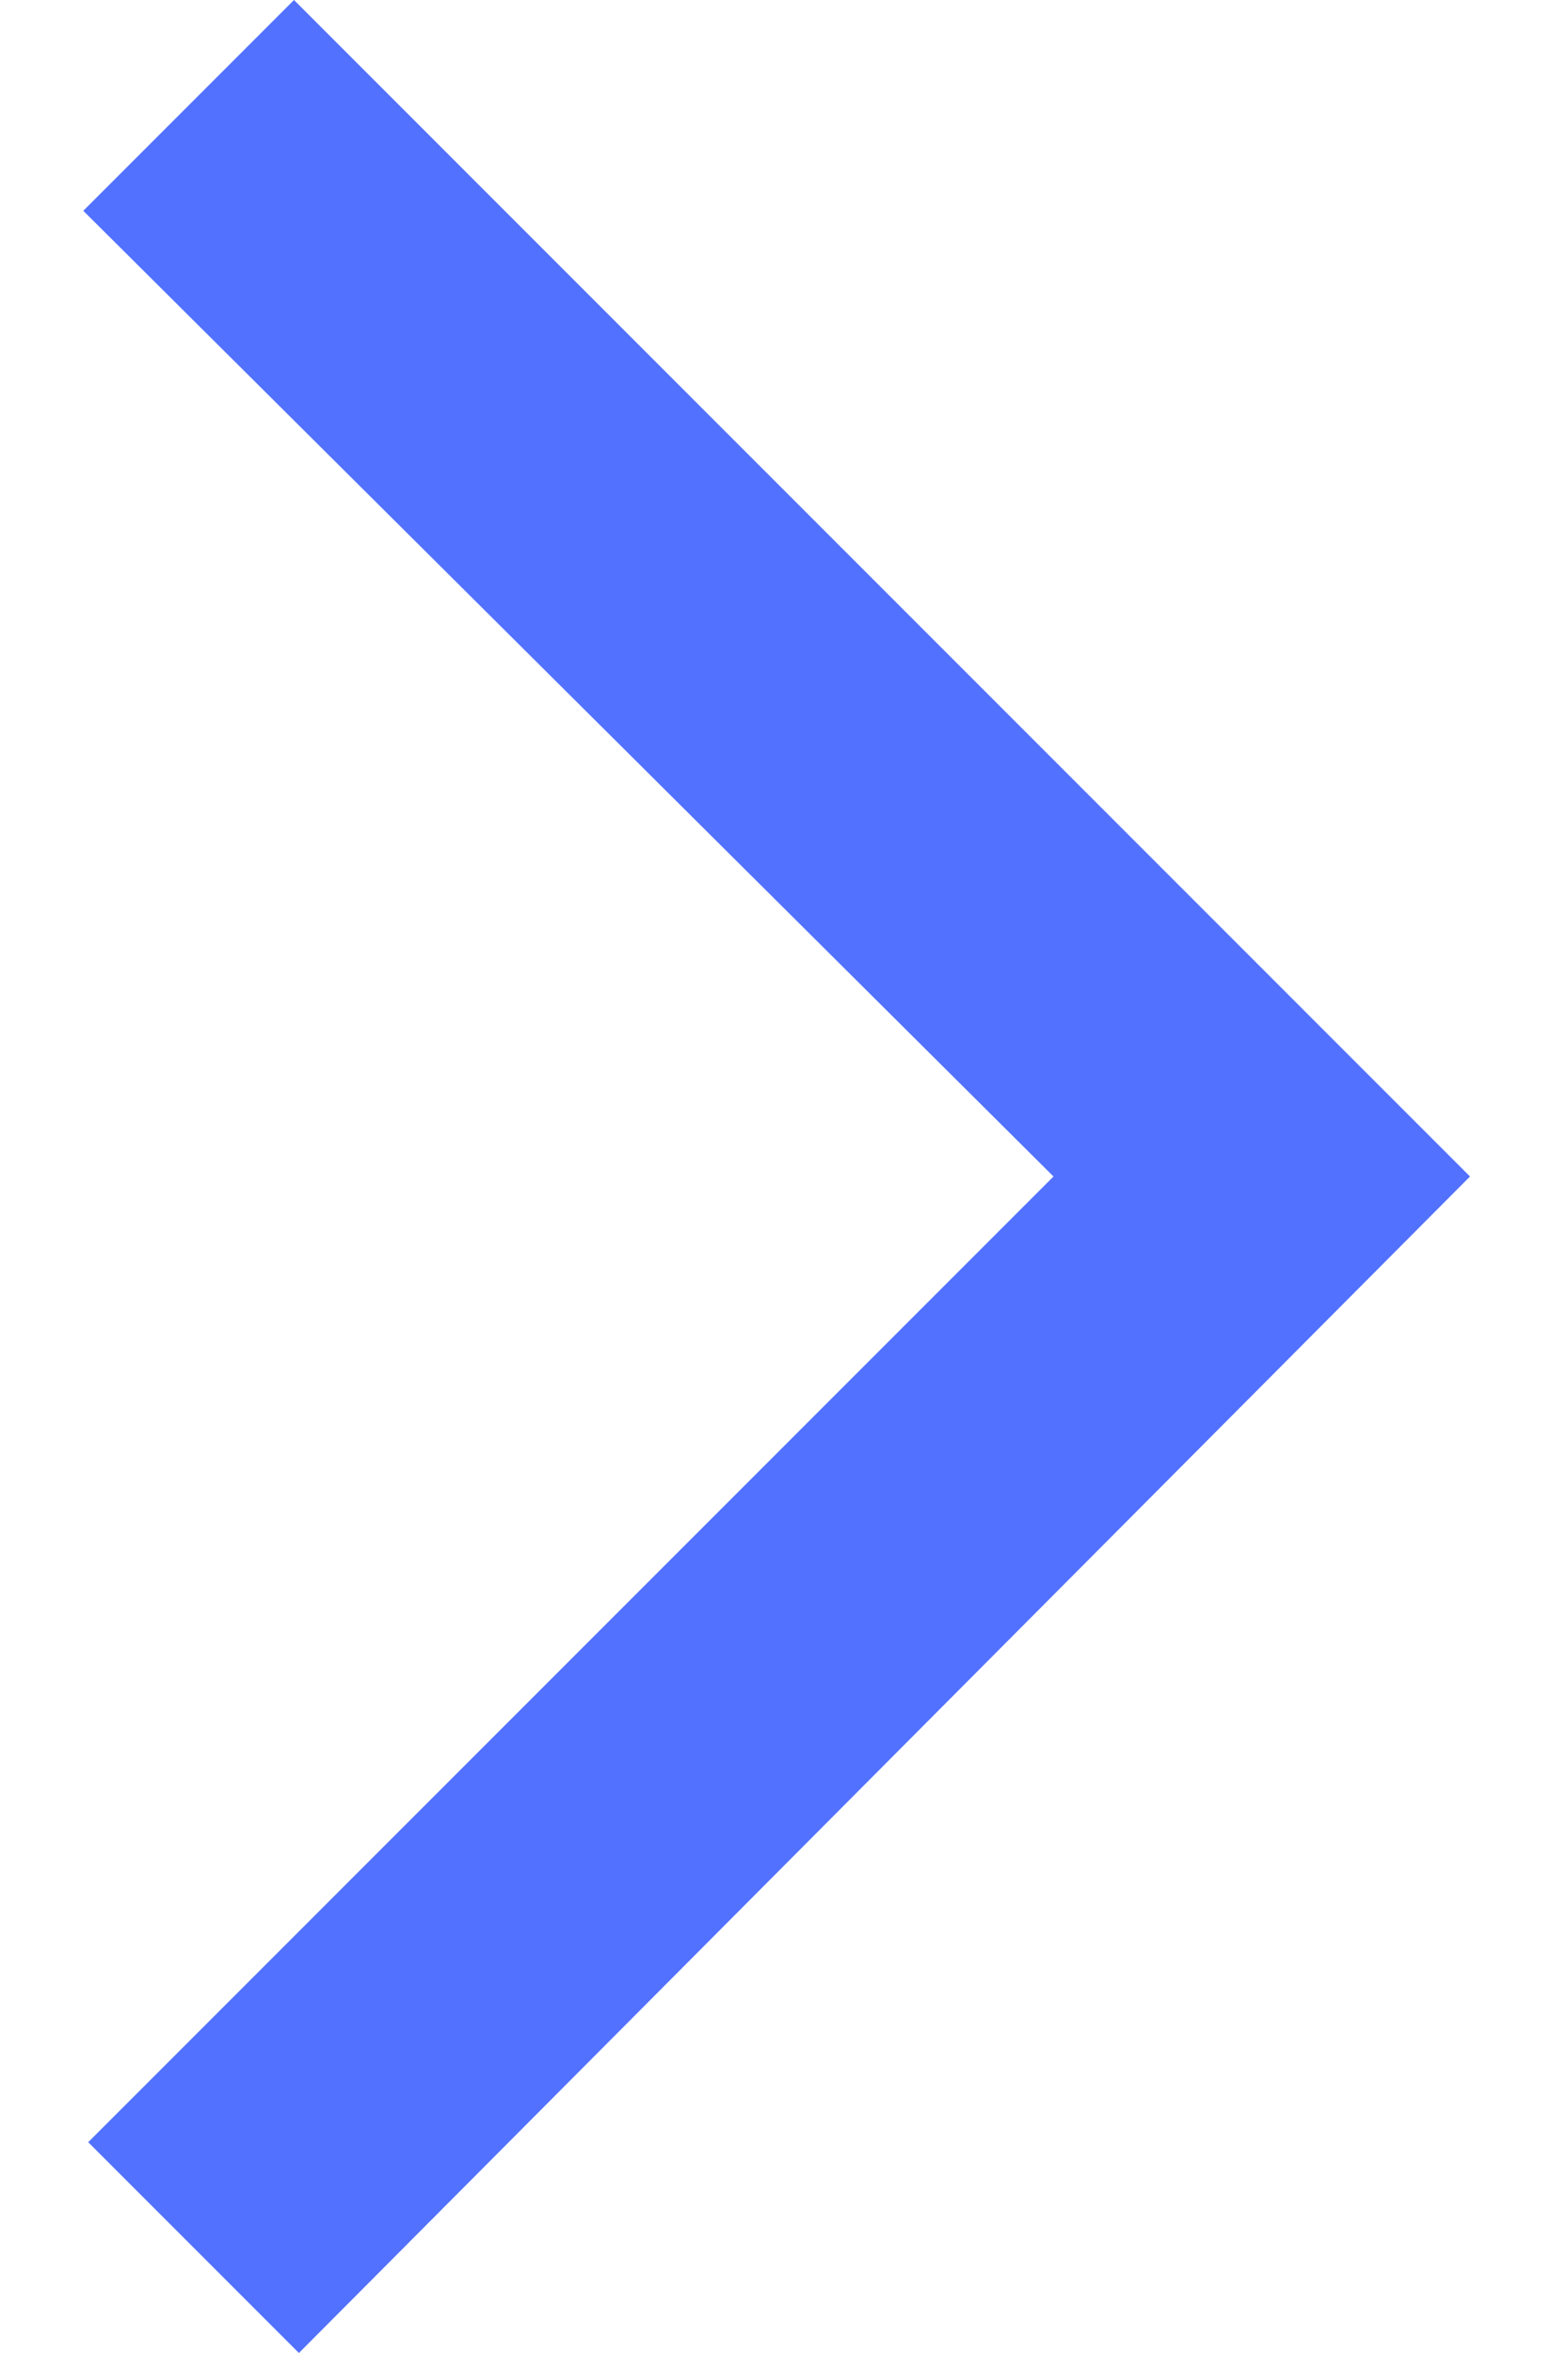 <svg width="8" height="12" viewBox="0 0 8 12" fill="none" xmlns="http://www.w3.org/2000/svg">
<path d="M0.425 1.075L1.5 -2.62268e-07L7.5 6L1.525 12L0.45 10.925L5.375 6L0.425 1.075Z" fill="#5271FF"/>
</svg>
